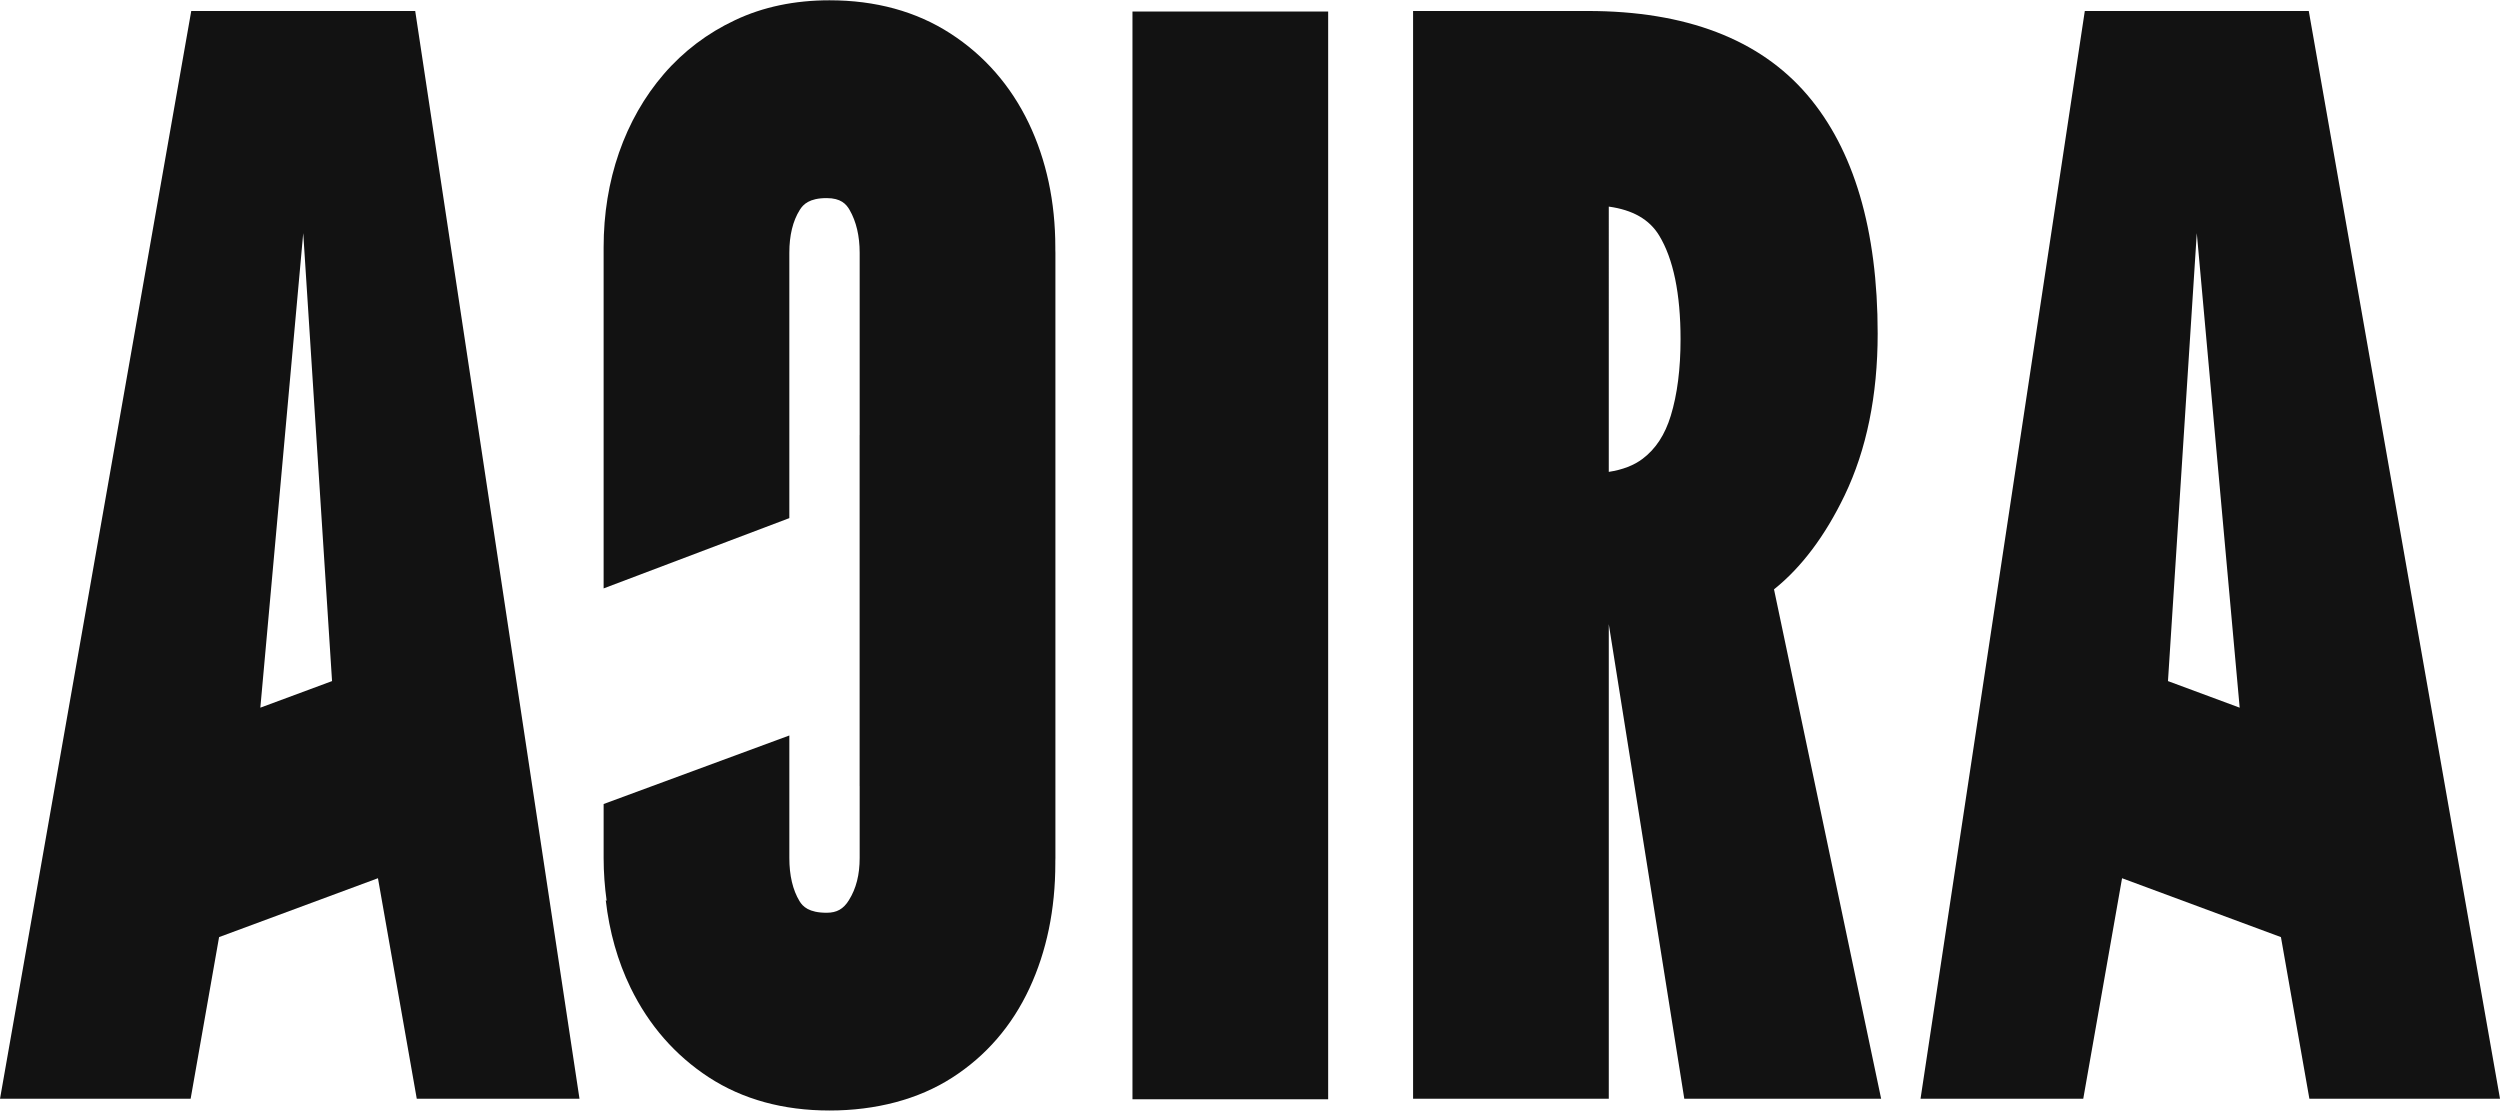 <?xml version="1.0" encoding="UTF-8"?>
<svg id="Layer_1" data-name="Layer 1" xmlns="http://www.w3.org/2000/svg" viewBox="0 0 6073.16 2697.7">
  <defs>
    <style>
      .cls-1 {
        fill: #121212;
        stroke-width: 0px;
      }
    </style>
  </defs>
  <path class="cls-1" d="M2563.86,614.2c0-2.66-.17-5.24-.2-7.88v-5.33c0-110.72-21.74-212.25-64.62-301.97-43.77-91.18-107.81-164.4-190.23-217.65C2225.8,27.68,2127.05.7,2015.01.7c-84.46,0-161.48,16.04-229.17,48.14-67.25,31.51-125.6,75.85-173.3,131.15-47.12,54.7-83.74,118.89-108.83,190.95-24.8,71.48-37.35,148.79-37.35,230.05v392h0v436.41l451.14-170.77v-644.44c0-42.42,8.47-77.38,25.39-104.32,8.31-13.47,23.2-28.66,65.22-28.66,34.58,0,47.57,14.48,55.74,28.66,16.34,28.37,24.51,63.63,24.51,104.32v442.71s-.08,0-.11-.01v852.79s.08-.01.11-.03v174.39c0,40.98-8.46,74.52-26.26,102.89-13.13,21.21-29.18,30.38-53.99,30.38-43.19,0-57.92-15.19-65.8-28.09-16.48-27.23-24.8-62.48-24.8-105.19v-297.39l-451.14,166.49v130.9c0,35.81,2.62,70.53,7.34,104.29-.71-.53-1.47-.96-2.17-1.51,8.76,76.57,28.83,147.92,60.32,212.7,44.35,91.03,108.24,164.11,189.94,217.5,82.42,53.68,181.03,80.67,293.21,80.67s215.61-26.7,298.03-79.8c82.13-52.66,145.44-125.89,187.89-217.36,41.58-89.42,62.73-191.4,62.73-303.29v-5.02c.03-2.75.2-5.43.2-8.19V614.2Z"/>
  <path class="cls-1" d="M464.6,26.7L.05,2669.09h463.07l69.1-392.63,385.94-143.03,94.27,535.66h395.31L1008.66,26.7H464.6ZM736.63,566.3l70,1088.24-174.2,64.59,104.2-1152.84Z"/>
  <path class="cls-1" d="M5608.61,26.7l464.55,2642.4h-463.07l-69.1-392.63-385.94-143.03-94.27,535.66h-395.31L5064.54,26.7h544.07ZM5336.58,566.3l-70,1088.24,174.2,64.59-104.2-1152.84Z"/>
  <rect class="cls-1" x="2751.07" y="28" width="475.39" height="2642.4"/>
  <path class="cls-1" d="M4481.15,1203.25c53.23-110.69,80.22-242.85,80.22-392.79,0-252.15-57.62-447.34-171.25-580.15-115.68-135.11-295.02-203.62-533.02-203.62h-424.35v2642.4h475.42v-1152.74l183.42,1152.74h478.2l-260.25-1237.41c66.67-53.3,124.3-129.97,171.62-228.43ZM4082.5,824.29c0,71.81-7.96,134.21-23.7,185.49v.04c-14.18,46.36-36.55,80.6-68.41,104.7-21.14,16.01-48.69,26.65-82.24,31.81V501.88c58.31,8.05,98.51,31.14,122.21,69.94,34.6,56.65,52.14,141.59,52.14,252.46Z"/>
</svg>